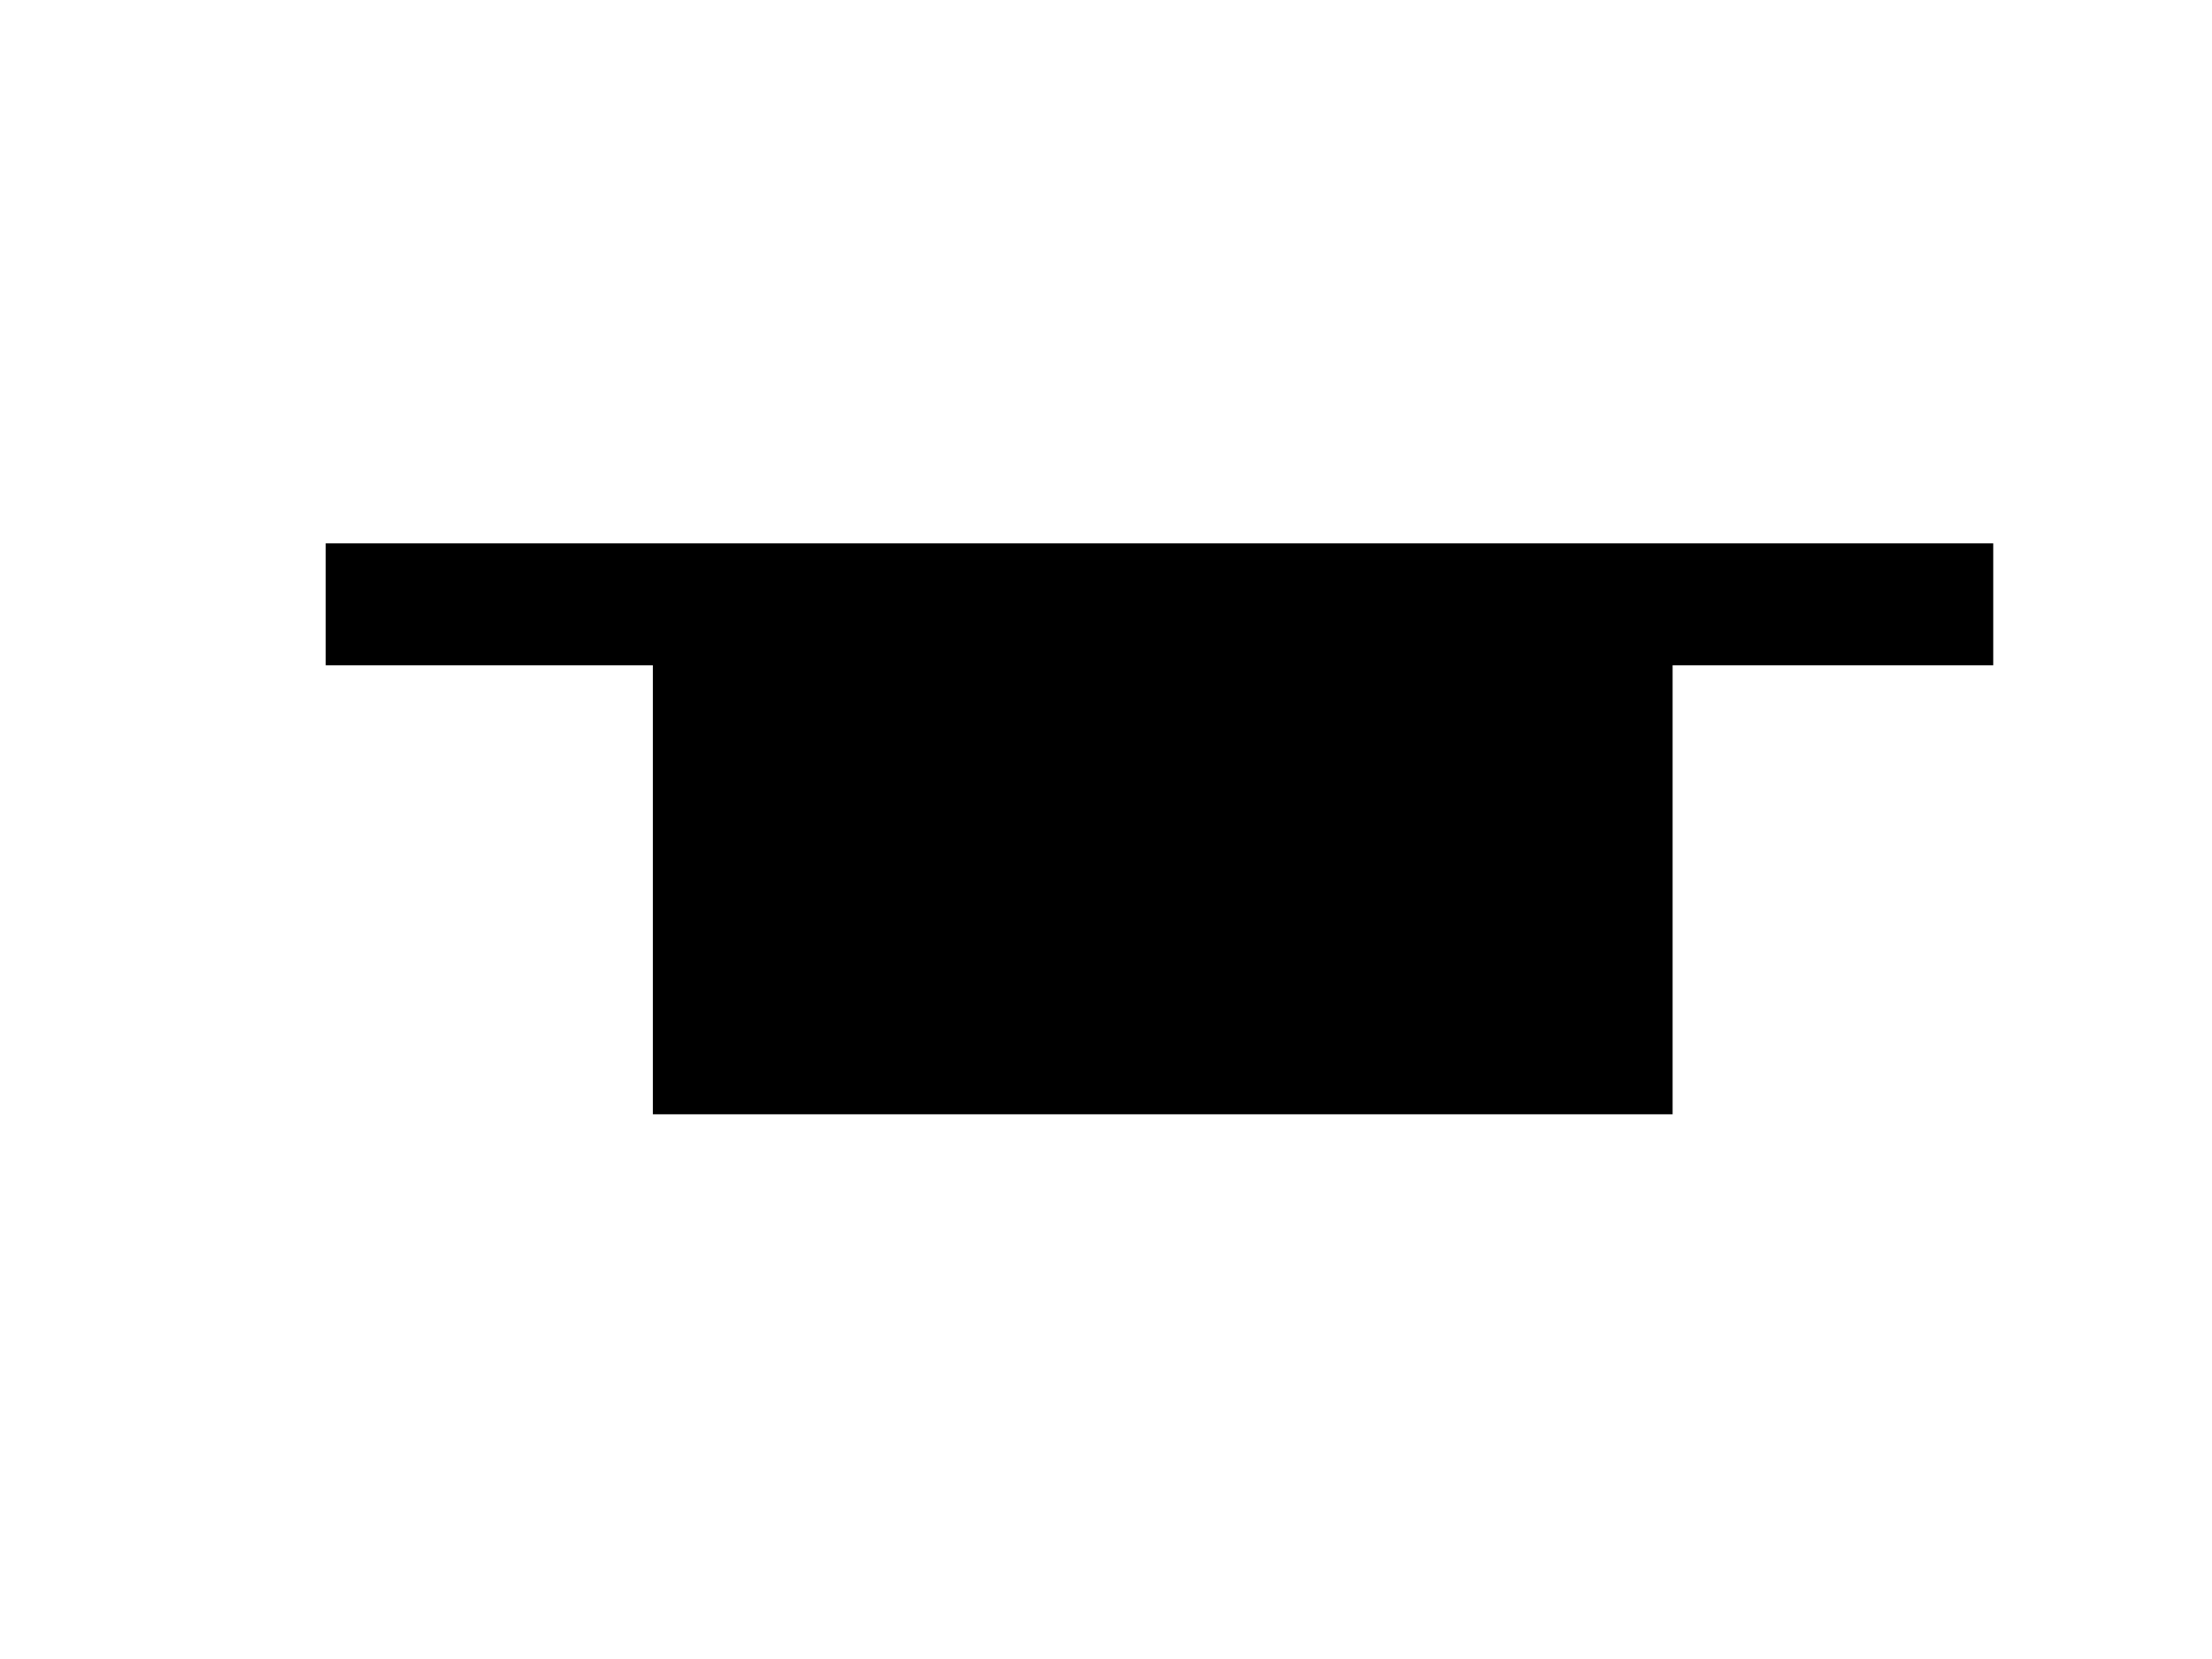 <?xml version="1.0" standalone="no"?><!-- Generator: Gravit.io --><svg xmlns="http://www.w3.org/2000/svg" xmlns:xlink="http://www.w3.org/1999/xlink" style="isolation:isolate" viewBox="0 0 20 15" width="20" height="15"><defs><clipPath id="_clipPath_rQQVE13JO680tZ4NA5Zvbc1mBlpZB8rJ"><rect width="20" height="15"/></clipPath></defs><g clip-path="url(#_clipPath_rQQVE13JO680tZ4NA5Zvbc1mBlpZB8rJ)"><rect x="5.902" y="4.971" width="9.22" height="5.103" transform="matrix(-1,0,0,-1,21.025,15.046)" fill="rgb(0,0,0)"/><rect x="2.945" y="4.913" width="15.077" height="1.102" transform="matrix(-1,0,0,-1,20.967,10.928)" fill="rgb(0,0,0)"/></g></svg>